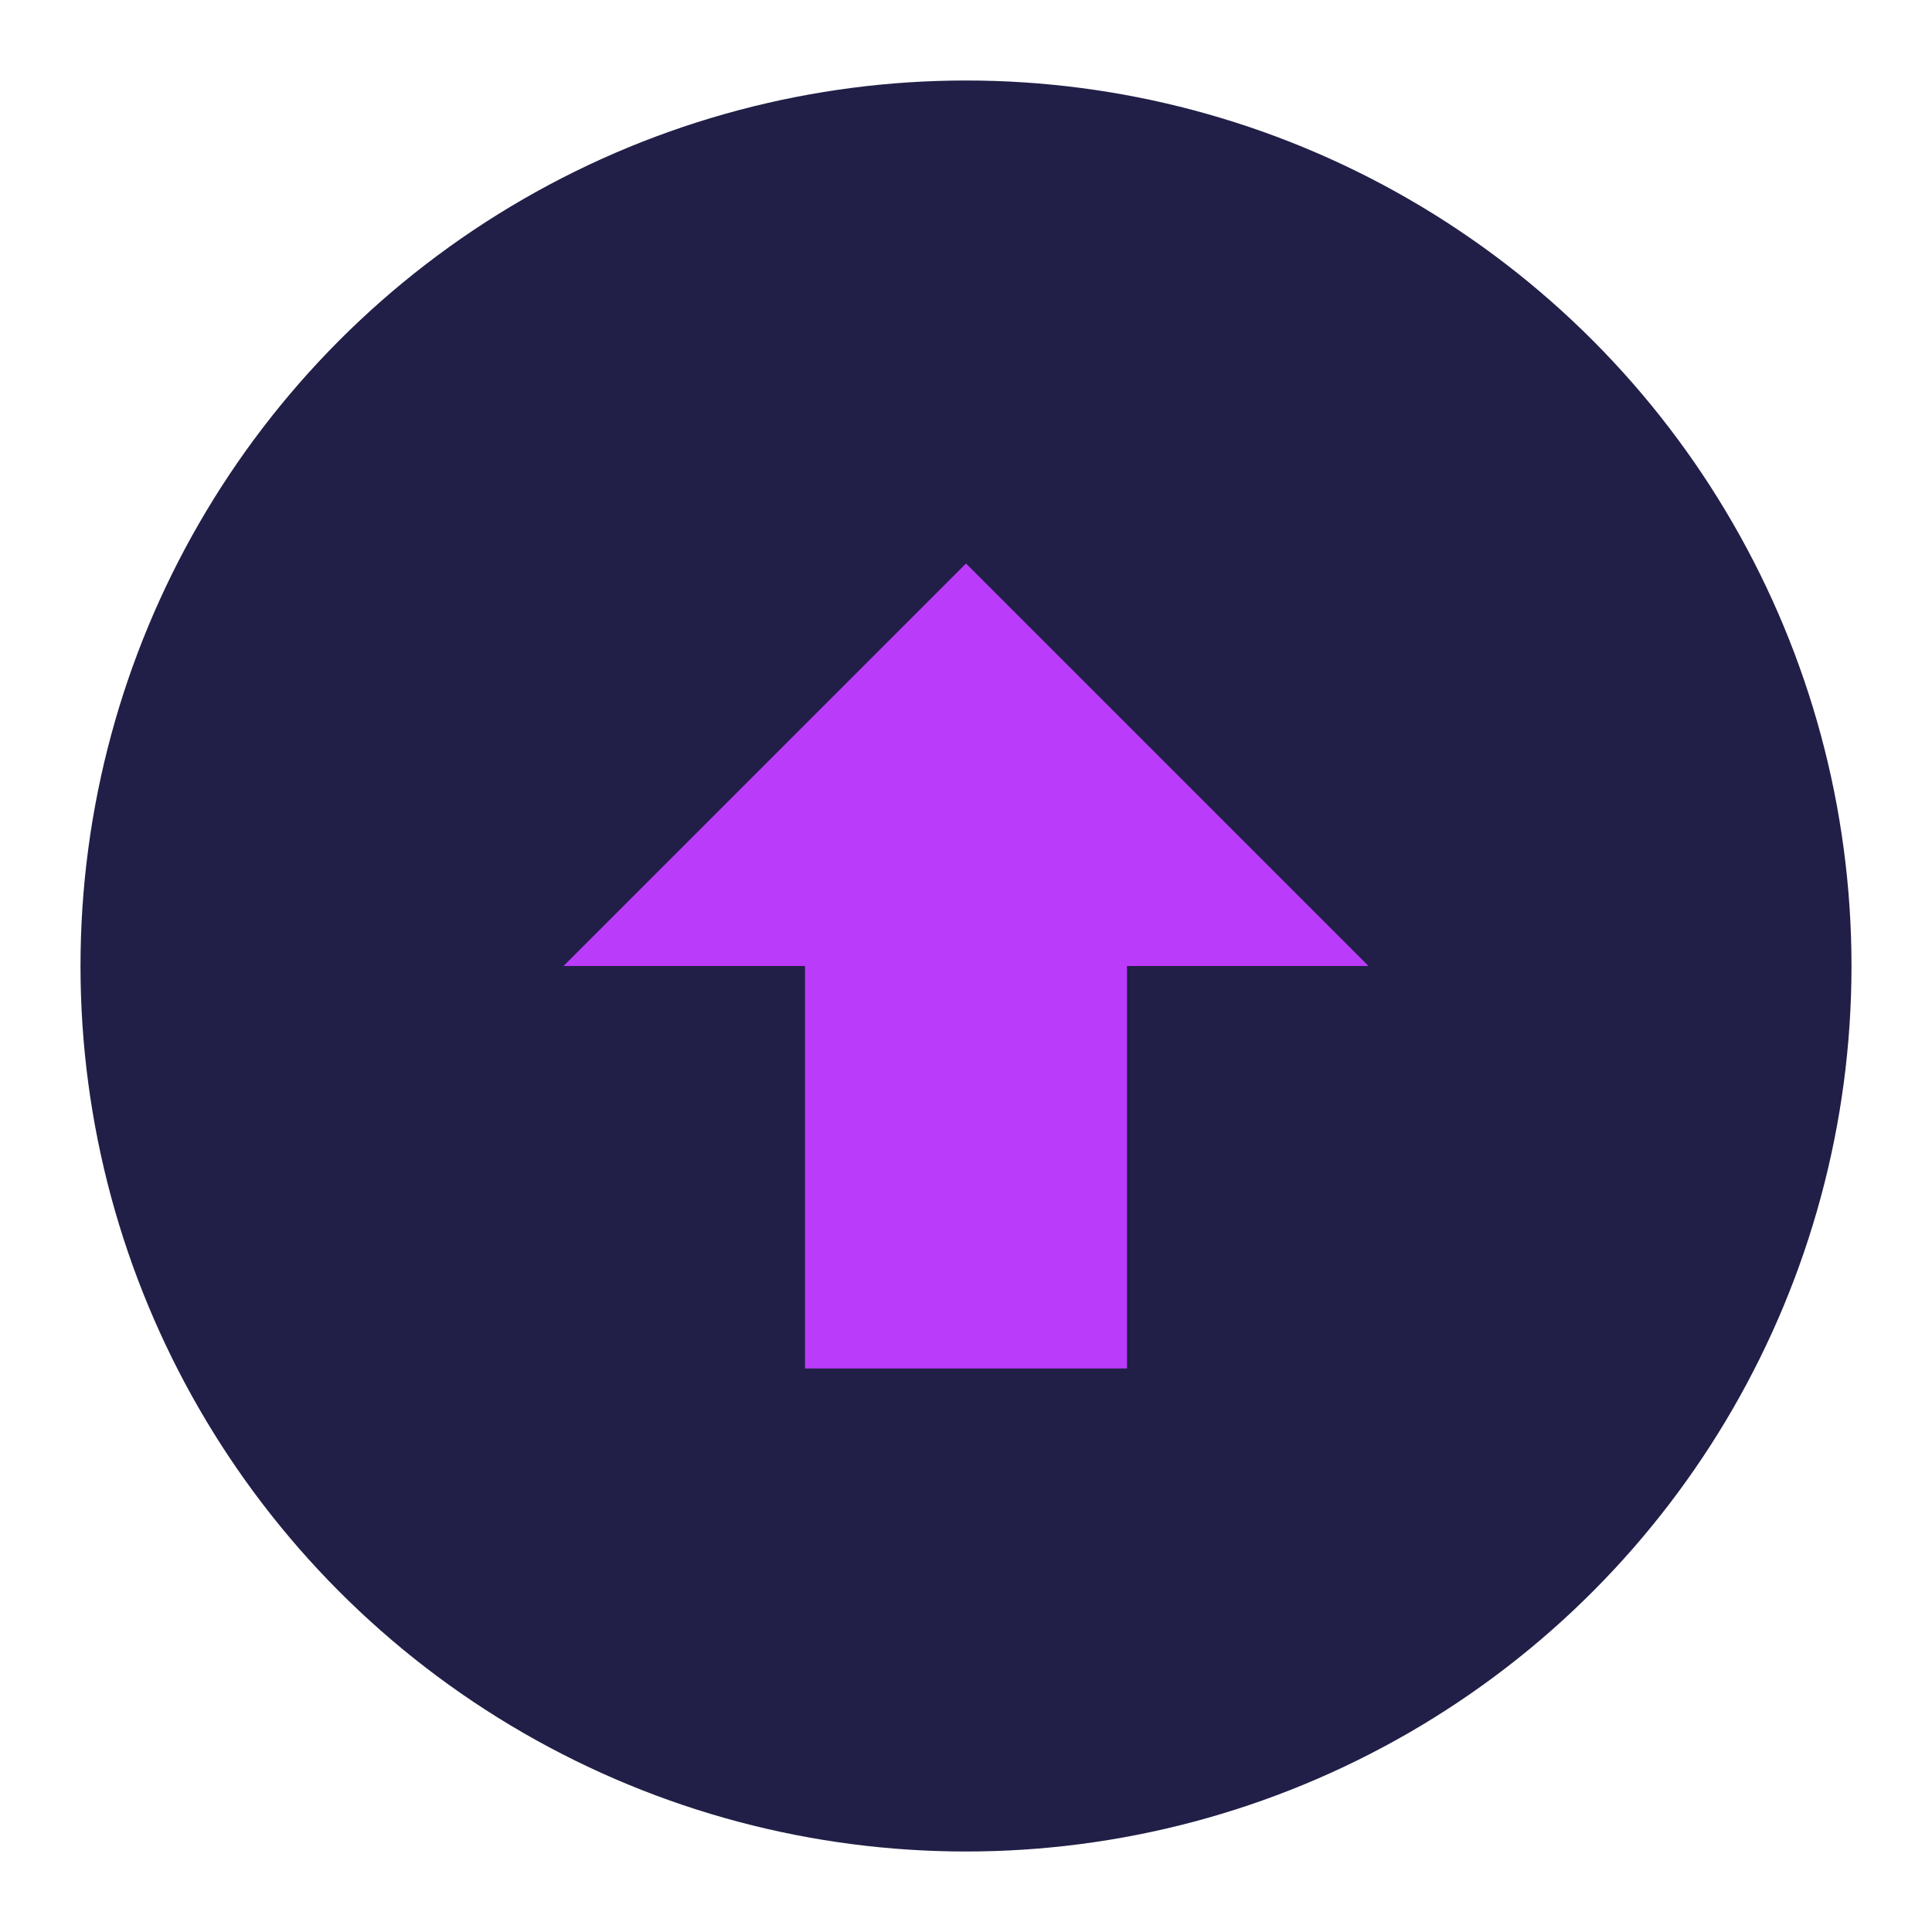 <svg xmlns="http://www.w3.org/2000/svg" viewBox="0 0 24 24">
  <title>Up_icon</title>
  <circle cx="12" cy="12" r="11" style="fill:#211f47"/>
  <polygon points="12 7 17 12 14 12 14 17 10 17 10 12 7 12" style="fill:#bb3bfa"/>
</svg>